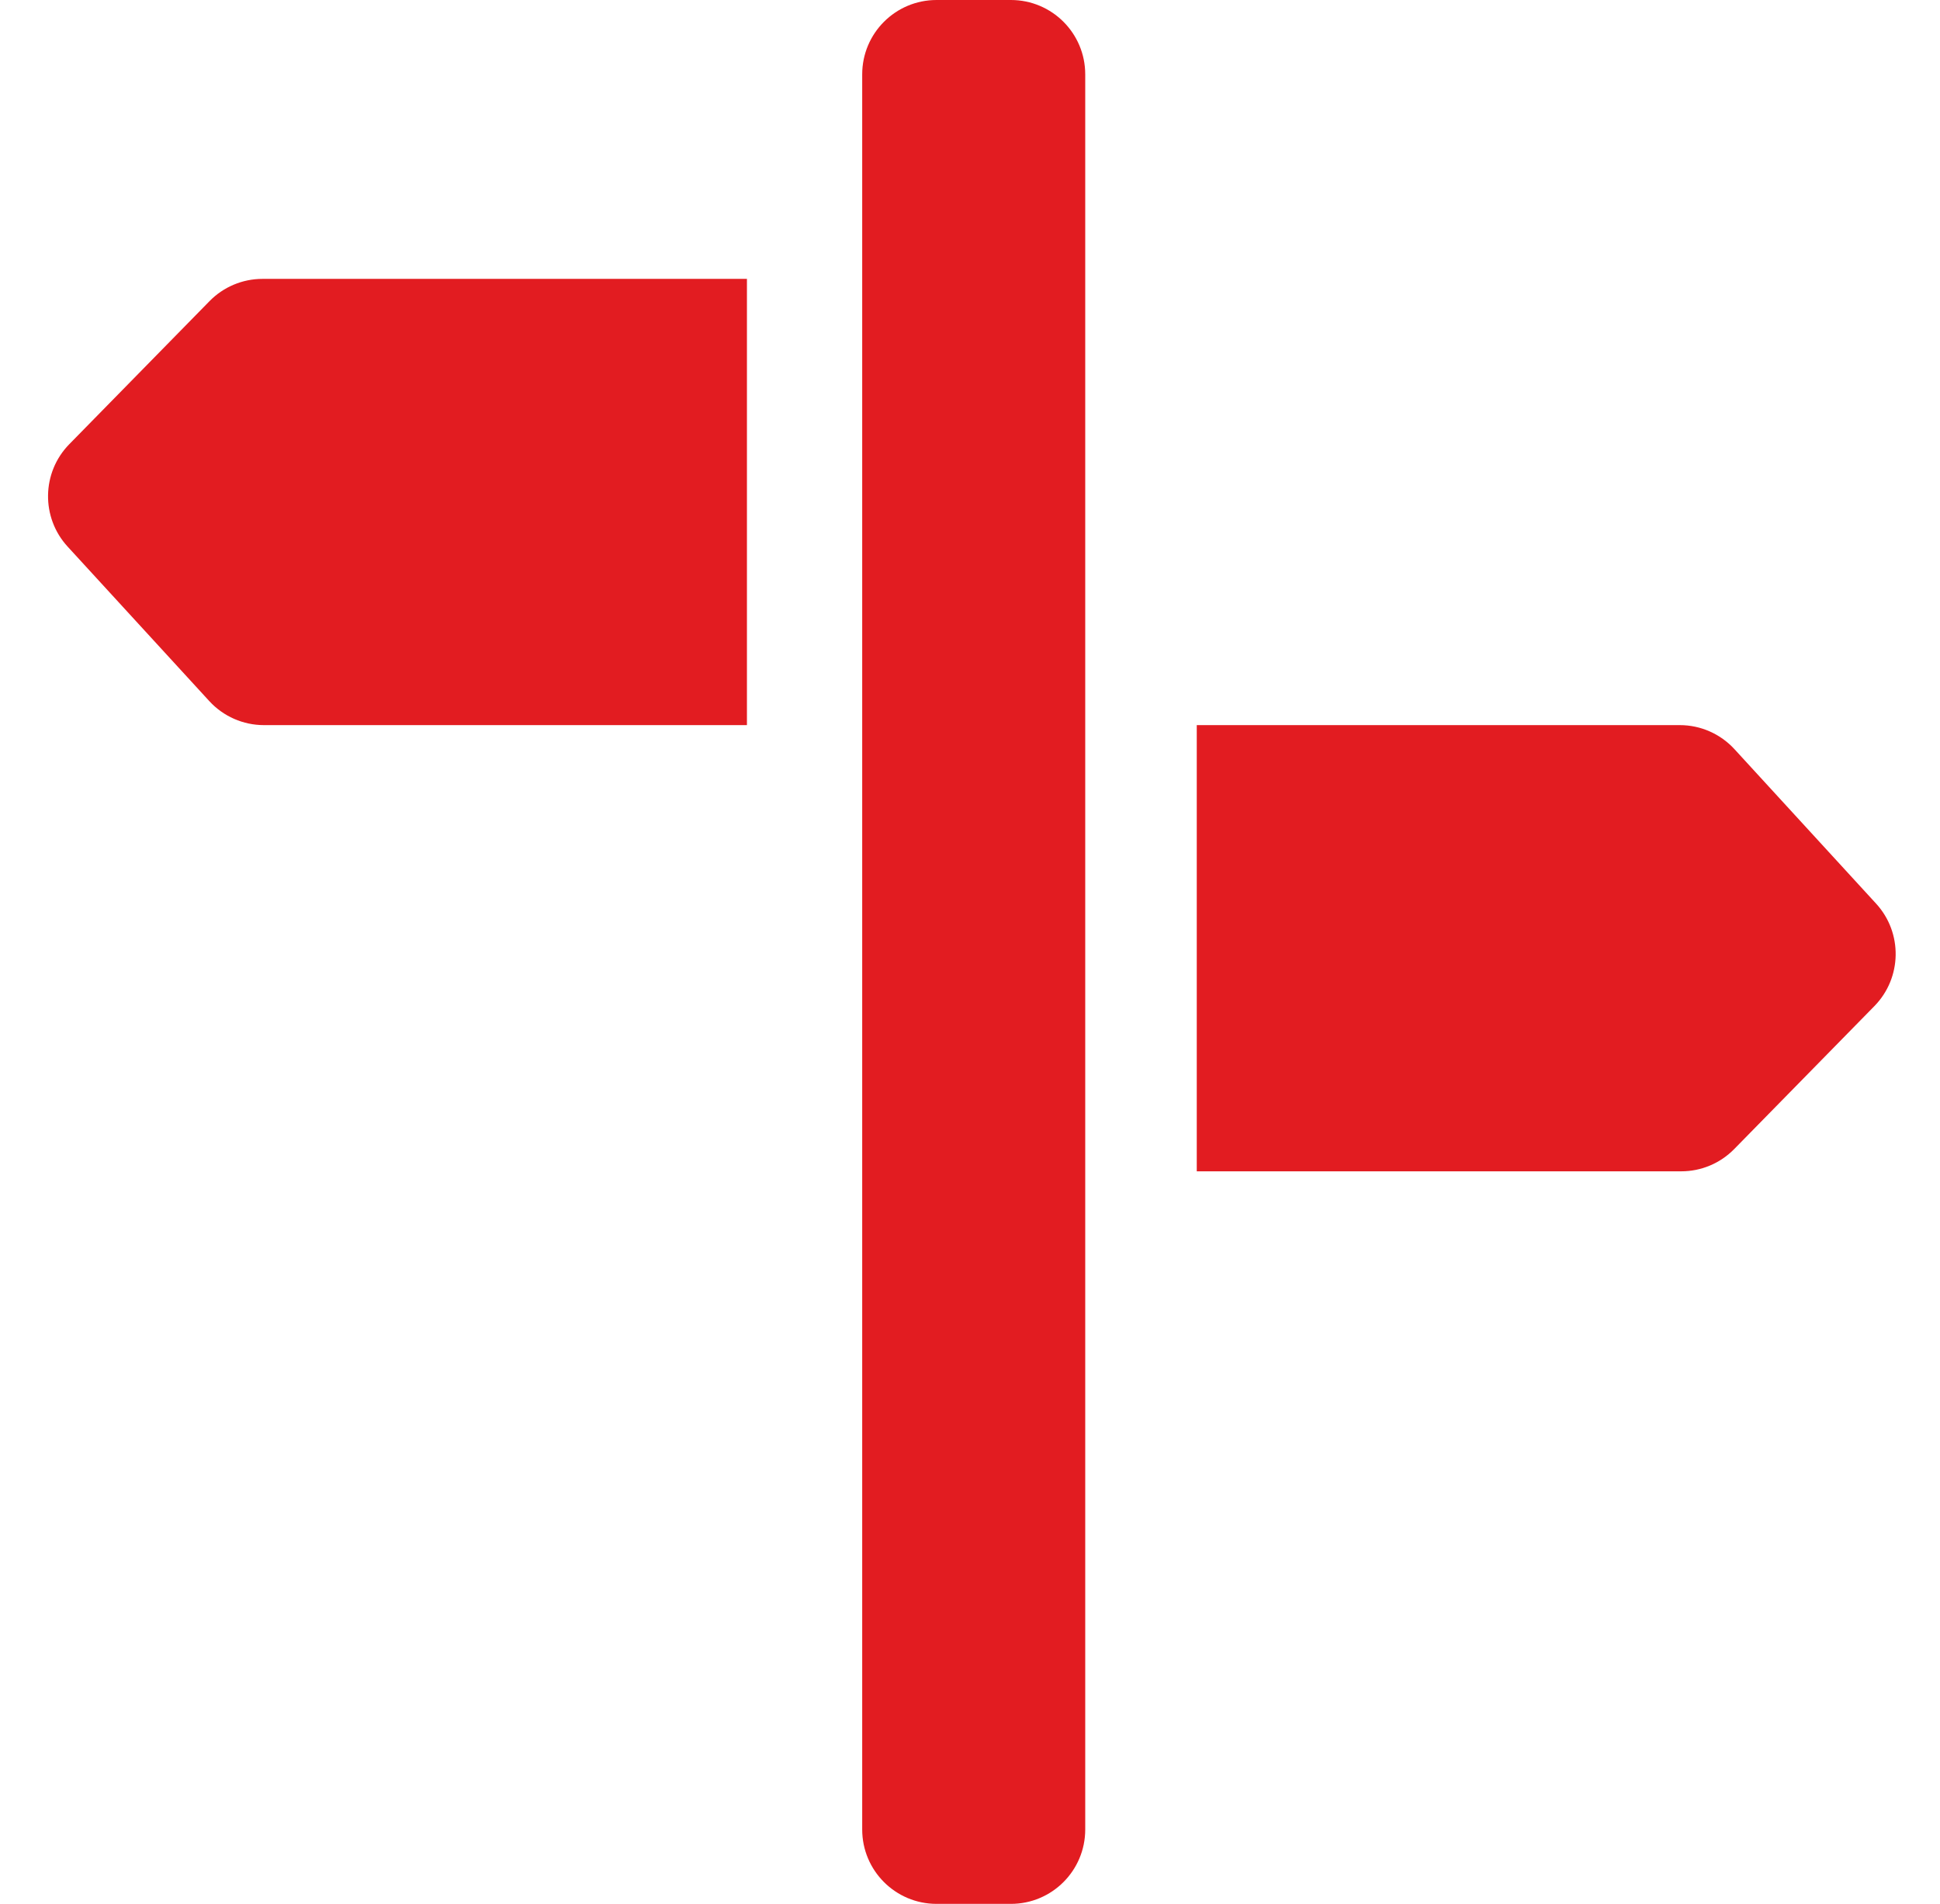 <svg width="53" height="52" viewBox="0 0 53 52" fill="none" xmlns="http://www.w3.org/2000/svg">
<g id="Component 10" clip-path="url(#clip0_551_643)">
<path id="Vector" d="M32.695 19.805V31.992H45.932C46.476 31.992 46.996 31.773 47.377 31.385L51.208 27.479C51.964 26.707 51.985 25.477 51.254 24.68L47.384 20.461C47 20.043 46.459 19.805 45.892 19.805H32.695Z" fill="#E21C21"/>
<path id="Vector_2" d="M20.406 7.617H7.17C6.626 7.617 6.105 7.836 5.724 8.225L1.894 12.131C1.137 12.902 1.117 14.133 1.847 14.929L5.717 19.148C6.101 19.567 6.643 19.805 7.21 19.805H20.406V7.617Z" fill="#E21C21"/>
<path id="Vector_3" d="M29.648 49.969V2.031C29.648 0.909 28.739 0 27.617 0H25.586C24.464 0 23.555 0.909 23.555 2.031V49.969C23.555 51.091 24.464 52 25.586 52H27.617C28.739 52 29.648 51.091 29.648 49.969Z" fill="#E21C21"/>
</g>
<defs>
<clipPath id="clip0_551_643">
<rect width="52" height="52" fill="white" transform="translate(0.5)"/>
</clipPath>
</defs>
</svg>
